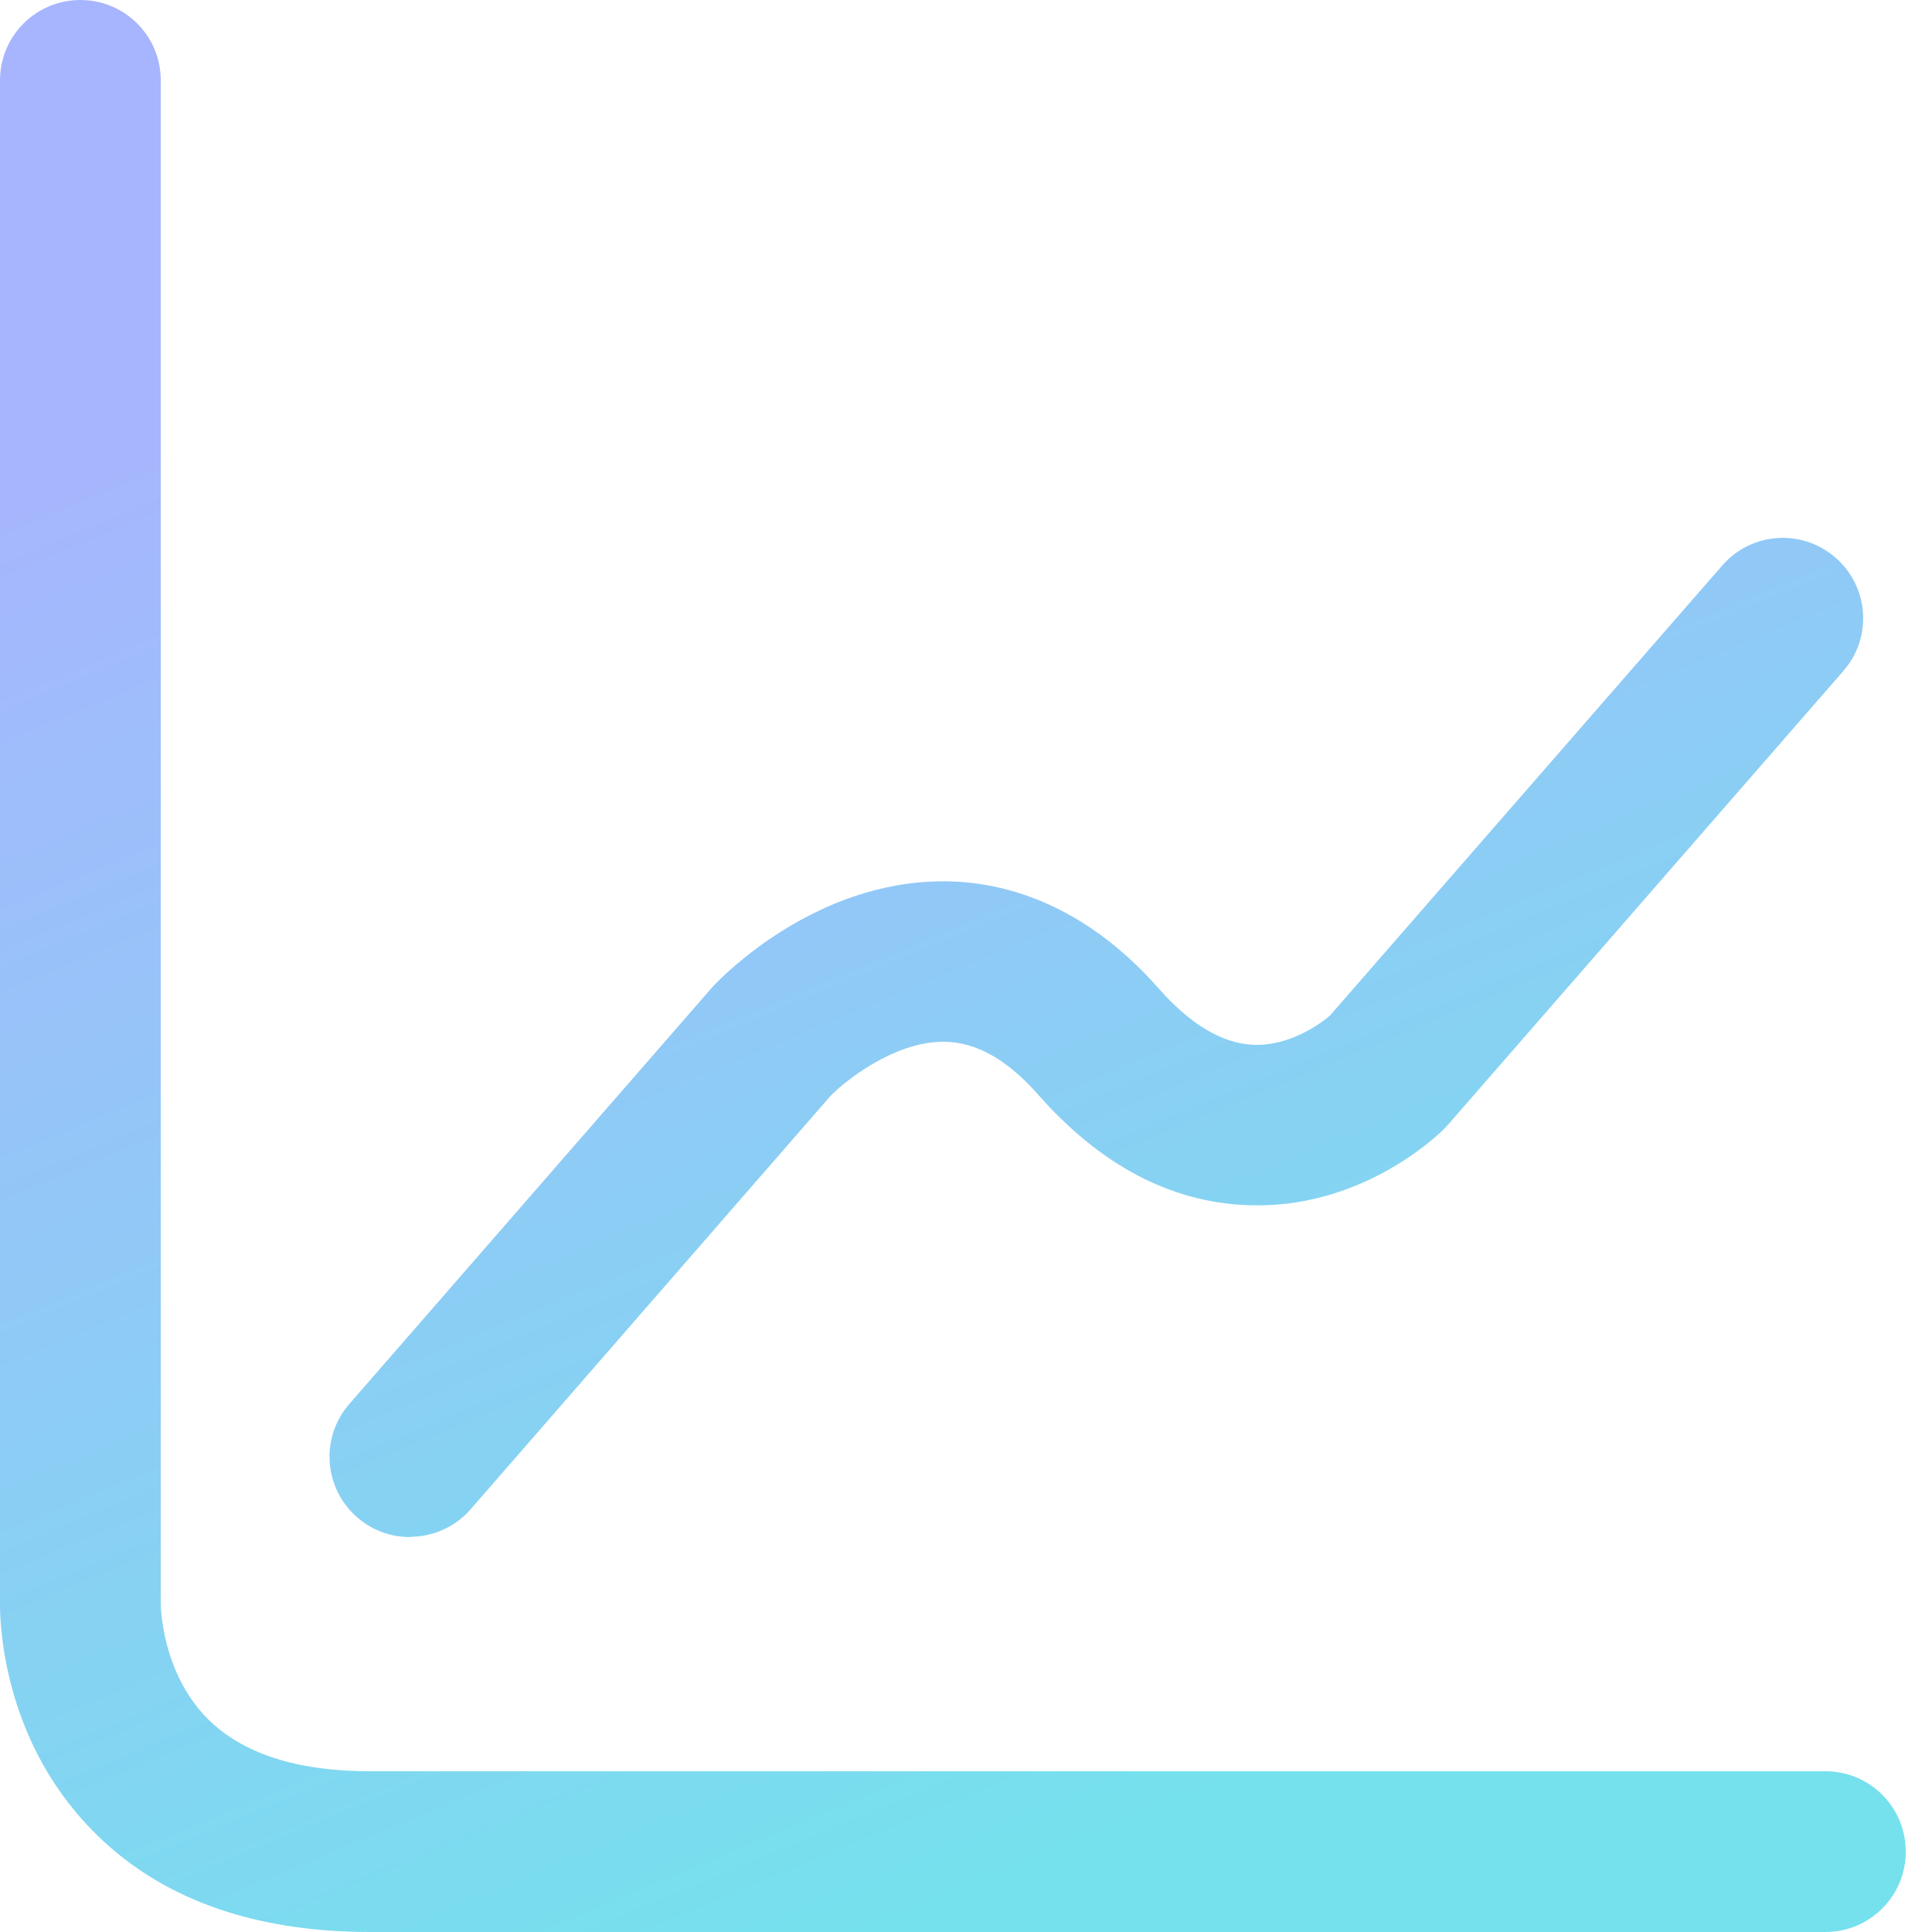 <svg width="24" height="24" viewBox="0 0 24 24" fill="none" xmlns="http://www.w3.org/2000/svg">
    <path
        d="M22.676 24H4.596C3.125 24 1.96 23.574 1.142 22.732C-0.003 21.564 -0.003 20.063 0 19.897V0.998C0 0.446 0.446 0 0.999 0C1.551 0 1.997 0.446 1.997 0.998V19.92C1.997 19.94 2.004 20.772 2.579 21.351C3.012 21.784 3.688 22.003 4.593 22.003H22.676C23.228 22.003 23.674 22.449 23.674 23.002C23.674 23.554 23.228 24 22.676 24Z"
        fill="url(#paint0_linear_31_56)" />
    <path
        d="M5.092 19.094C4.859 19.094 4.626 19.014 4.436 18.848C4.02 18.485 3.977 17.856 4.34 17.44L8.832 12.282C8.832 12.282 8.849 12.265 8.856 12.255C8.982 12.119 10.127 10.948 11.714 10.948C11.731 10.948 11.747 10.948 11.764 10.948C12.436 10.958 13.438 11.197 14.39 12.275C14.782 12.721 15.175 12.958 15.558 12.978C16.024 13.004 16.423 12.701 16.519 12.618L21.395 7.024C21.757 6.608 22.386 6.565 22.802 6.928C23.218 7.29 23.262 7.919 22.899 8.335L17.984 13.976C17.967 13.996 17.947 14.016 17.927 14.036C17.824 14.136 16.879 15.028 15.495 14.971C14.539 14.934 13.664 14.472 12.892 13.593C12.509 13.161 12.13 12.948 11.734 12.941C11.727 12.941 11.721 12.941 11.717 12.941C11.092 12.941 10.476 13.45 10.323 13.607L5.847 18.748C5.651 18.974 5.371 19.091 5.095 19.091L5.092 19.094Z"
        fill="url(#paint0_linear_31_56)" />
    <defs>
        <linearGradient id="paint0_linear_31_56" x1="6.299" y1="3.269" x2="14.339" y2="22.631"
            gradientUnits="userSpaceOnUse">
            <stop stop-color="#A7B5FE" />
            <stop offset="1" stop-color="#75E1ED" />
        </linearGradient>
    </defs>
</svg>